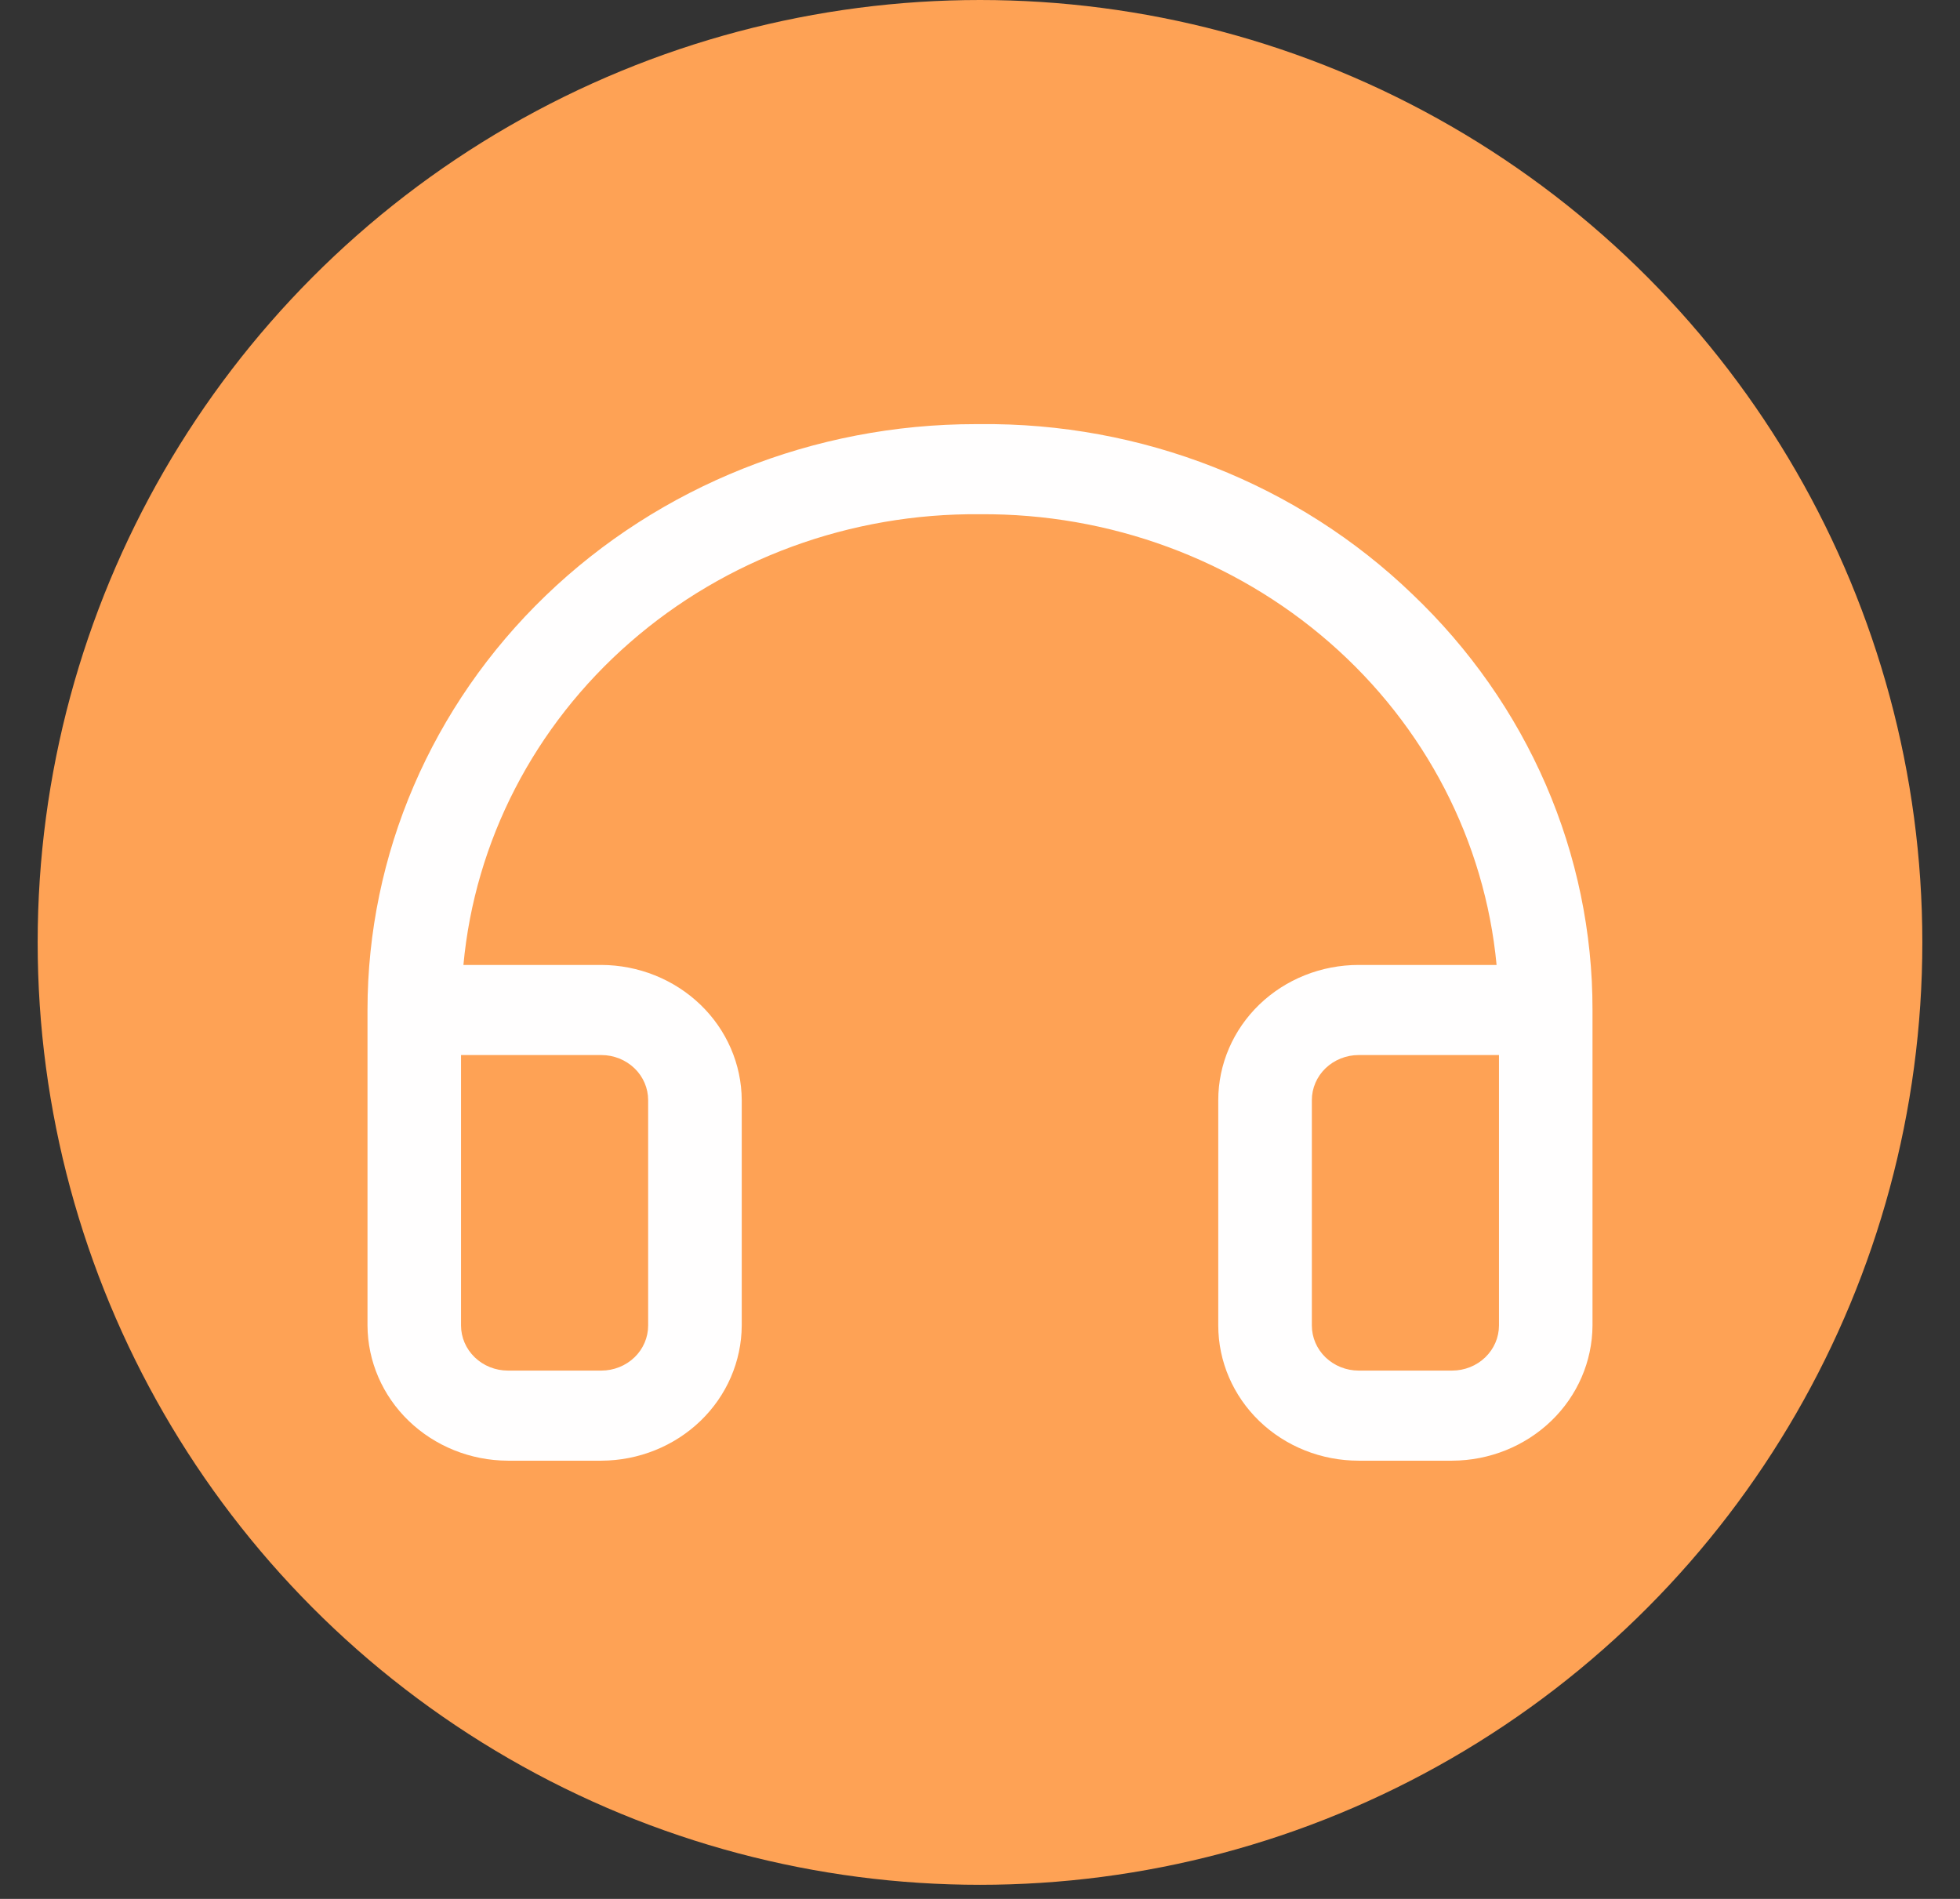<svg width="32" height="31" viewBox="0 0 32 31" fill="none" xmlns="http://www.w3.org/2000/svg">
<rect x="0" y="0" width="32" height="31" fill="#333333" stroke="none"/>
<circle cx="16" cy="15.385" r="15.385" fill="#FEA255"/>
<path d="M23.06 9.701C22.133 8.808 21.031 8.103 19.818 7.626C18.605 7.149 17.305 6.91 15.995 6.924H15.928C13.295 6.924 10.77 7.931 8.908 9.725C7.046 11.519 6 13.952 6 16.488V21.639C6.003 22.224 6.245 22.784 6.674 23.197C7.103 23.61 7.684 23.844 8.291 23.846H9.819C10.425 23.844 11.007 23.61 11.436 23.197C11.865 22.784 12.107 22.224 12.11 21.639V17.96C12.107 17.375 11.865 16.815 11.436 16.402C11.007 15.989 10.425 15.755 9.819 15.753H7.566C7.753 13.73 8.724 11.849 10.287 10.486C11.849 9.122 13.887 8.376 15.995 8.395H16.005C18.111 8.38 20.147 9.128 21.709 10.491C23.27 11.853 24.243 13.732 24.434 15.753H22.181C21.574 15.753 20.991 15.985 20.561 16.399C20.132 16.813 19.89 17.375 19.89 17.96V21.639C19.89 22.224 20.132 22.786 20.561 23.2C20.991 23.614 21.574 23.846 22.181 23.846H23.709C24.316 23.844 24.897 23.61 25.326 23.197C25.755 22.784 25.997 22.224 26 21.639V16.488C26.002 15.226 25.743 13.976 25.238 12.81C24.733 11.645 23.992 10.588 23.06 9.701ZM9.819 17.224C10.021 17.224 10.215 17.302 10.359 17.44C10.502 17.578 10.582 17.765 10.582 17.96V21.639C10.582 21.834 10.502 22.021 10.359 22.159C10.215 22.297 10.021 22.375 9.819 22.375H8.291C8.089 22.375 7.894 22.297 7.751 22.159C7.608 22.021 7.527 21.834 7.527 21.639V17.224H9.819ZM24.473 21.639C24.473 21.834 24.392 22.021 24.249 22.159C24.106 22.297 23.911 22.375 23.709 22.375H22.181C21.979 22.375 21.785 22.297 21.641 22.159C21.498 22.021 21.418 21.834 21.418 21.639V17.96C21.418 17.765 21.498 17.578 21.641 17.44C21.785 17.302 21.979 17.224 22.181 17.224H24.473V21.639Z" fill="#FFFEFE"/>
</svg>

